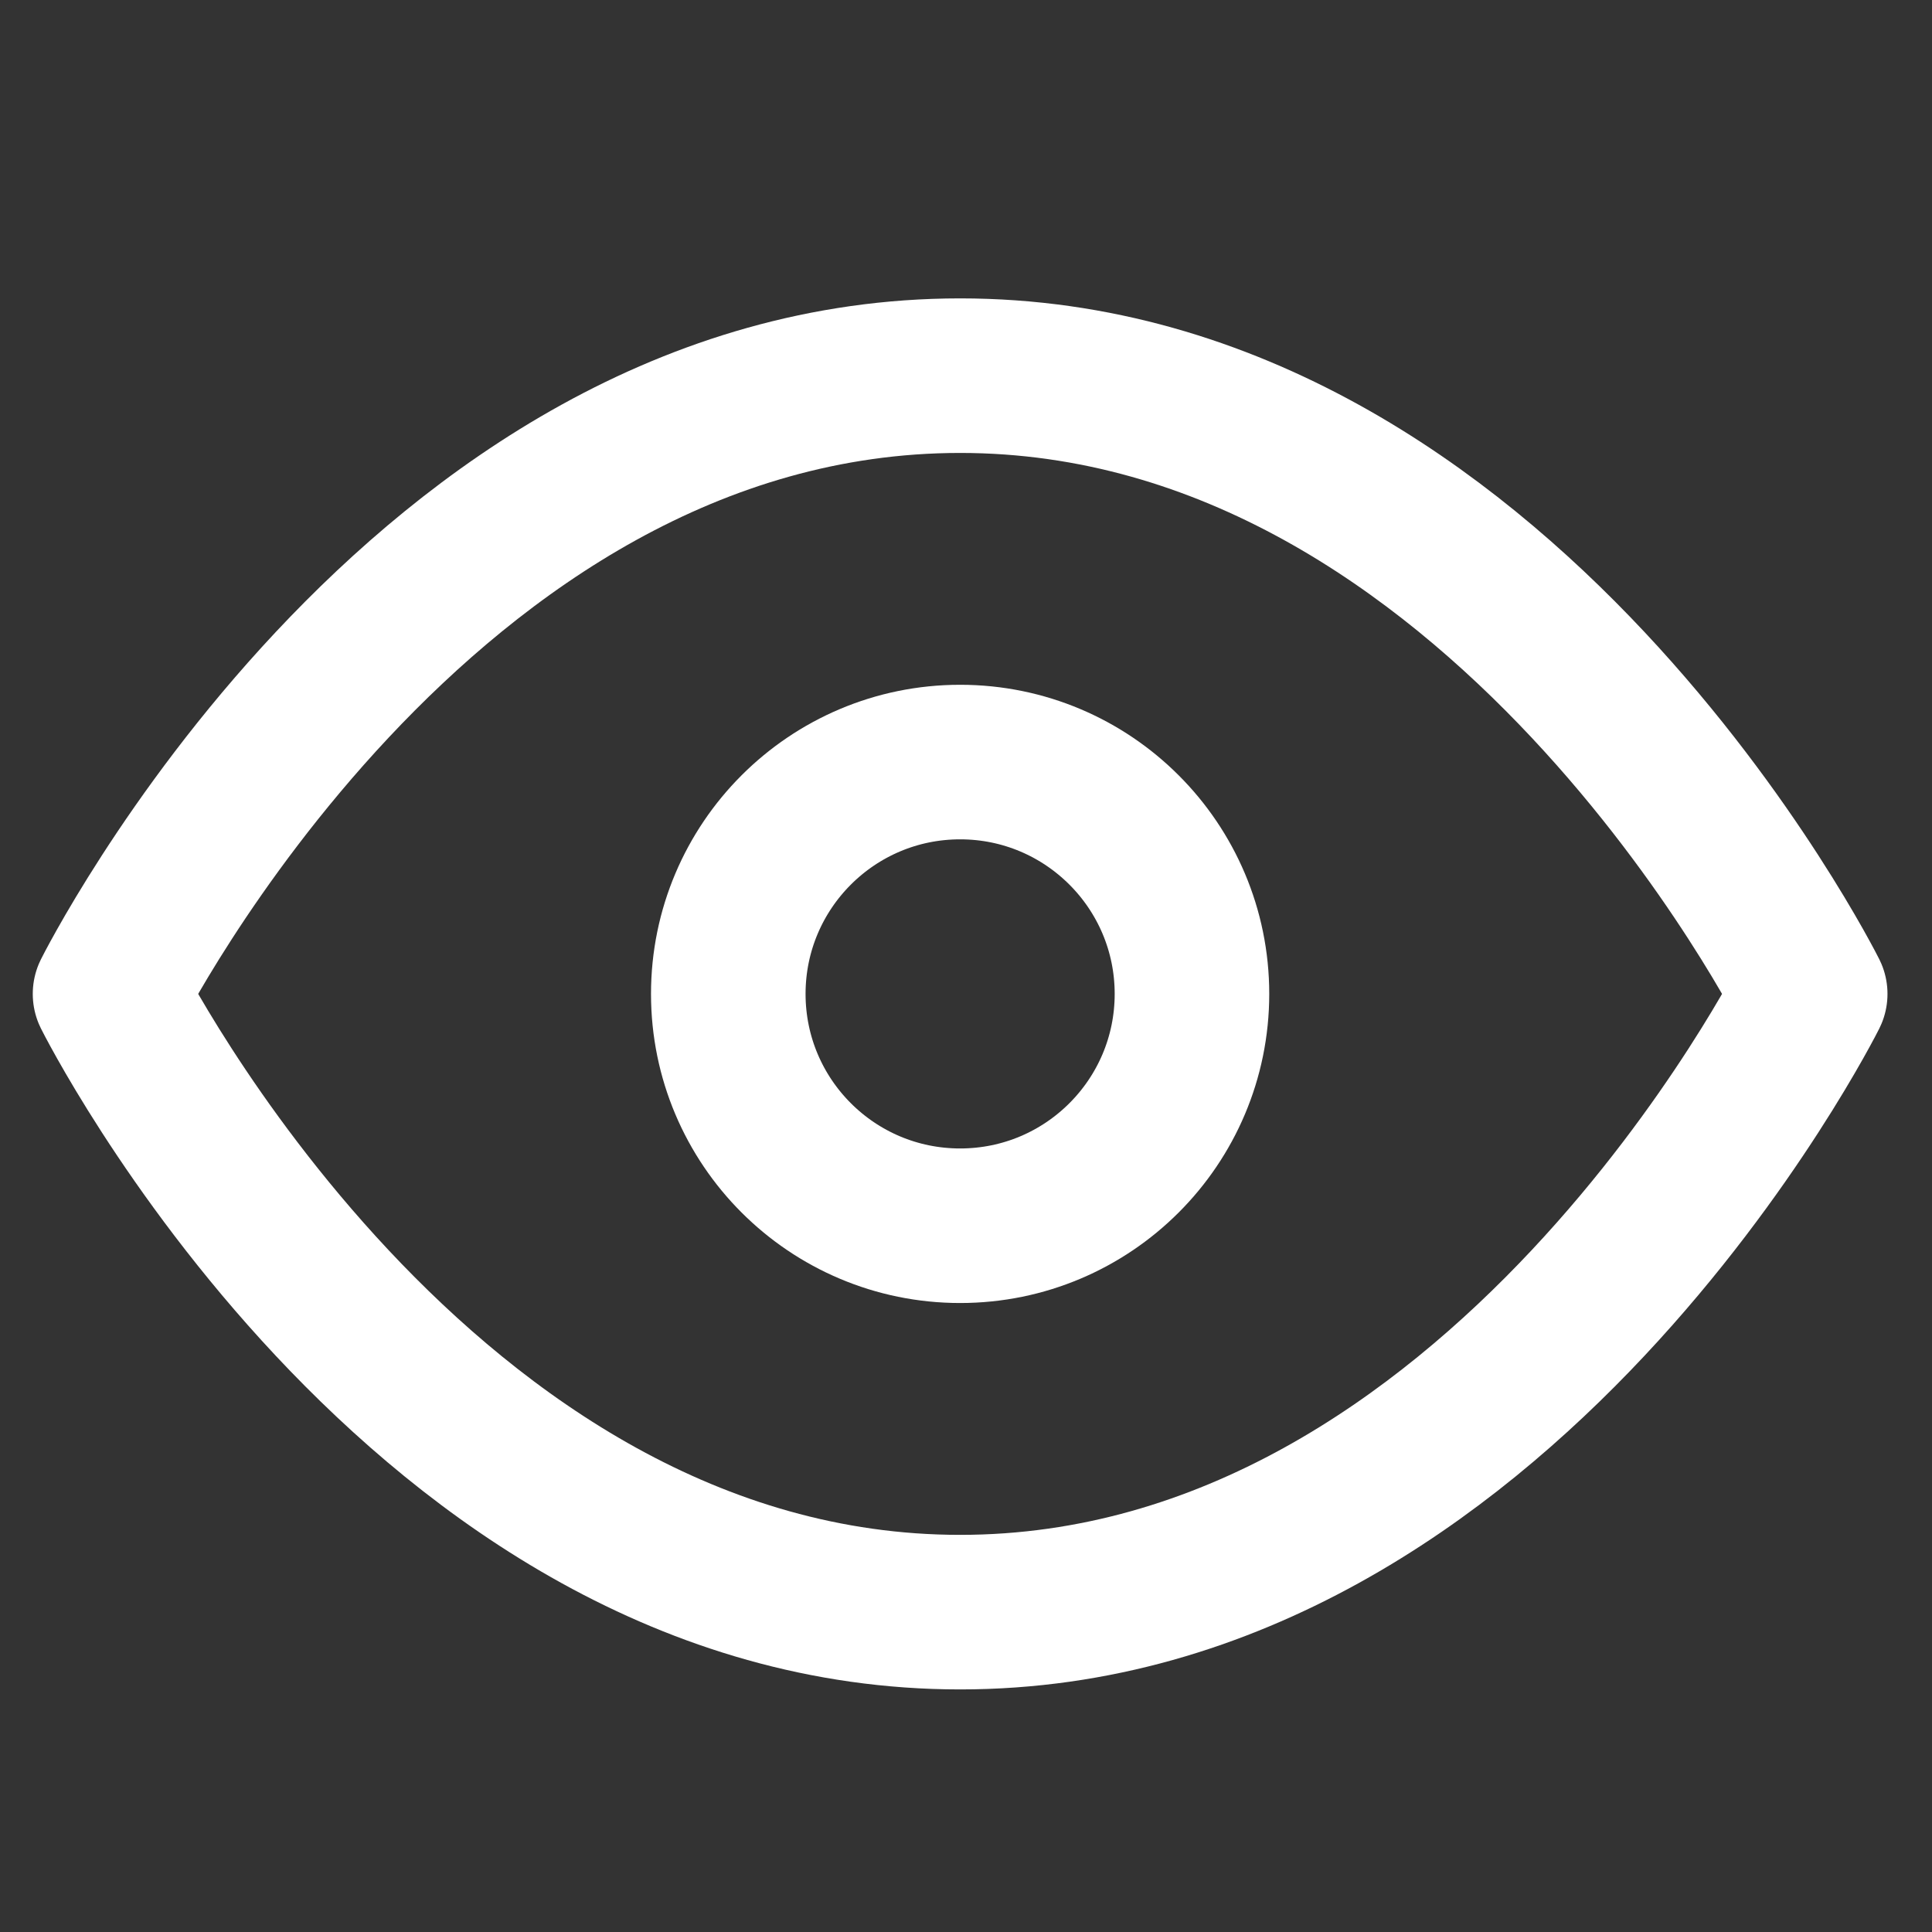 <svg width="25" height="25" viewBox="0 0 25 25" fill="none" xmlns="http://www.w3.org/2000/svg">
<rect x="0" y="0" width="25" height="25" fill="#333333" stroke="none"/>
<g clip-path="url(#clip0_1030_27)">
<path d="M1.424 12.861C1.424 12.861 5.424 4.861 12.424 4.861C19.424 4.861 23.424 12.861 23.424 12.861C23.424 12.861 19.424 20.861 12.424 20.861C5.424 20.861 1.424 12.861 1.424 12.861Z" stroke="white" stroke-width="2" stroke-linecap="round" stroke-linejoin="round"/>
<path d="M12.424 15.861C14.081 15.861 15.424 14.518 15.424 12.861C15.424 11.205 14.081 9.861 12.424 9.861C10.767 9.861 9.424 11.205 9.424 12.861C9.424 14.518 10.767 15.861 12.424 15.861Z" stroke="white" stroke-width="2" stroke-linecap="round" stroke-linejoin="round"/>
</g>
<defs>
<clipPath id="clip0_1030_27">
<rect width="24" height="24" fill="white" transform="translate(0.424 0.861)"/>
</clipPath>
</defs>
</svg>
